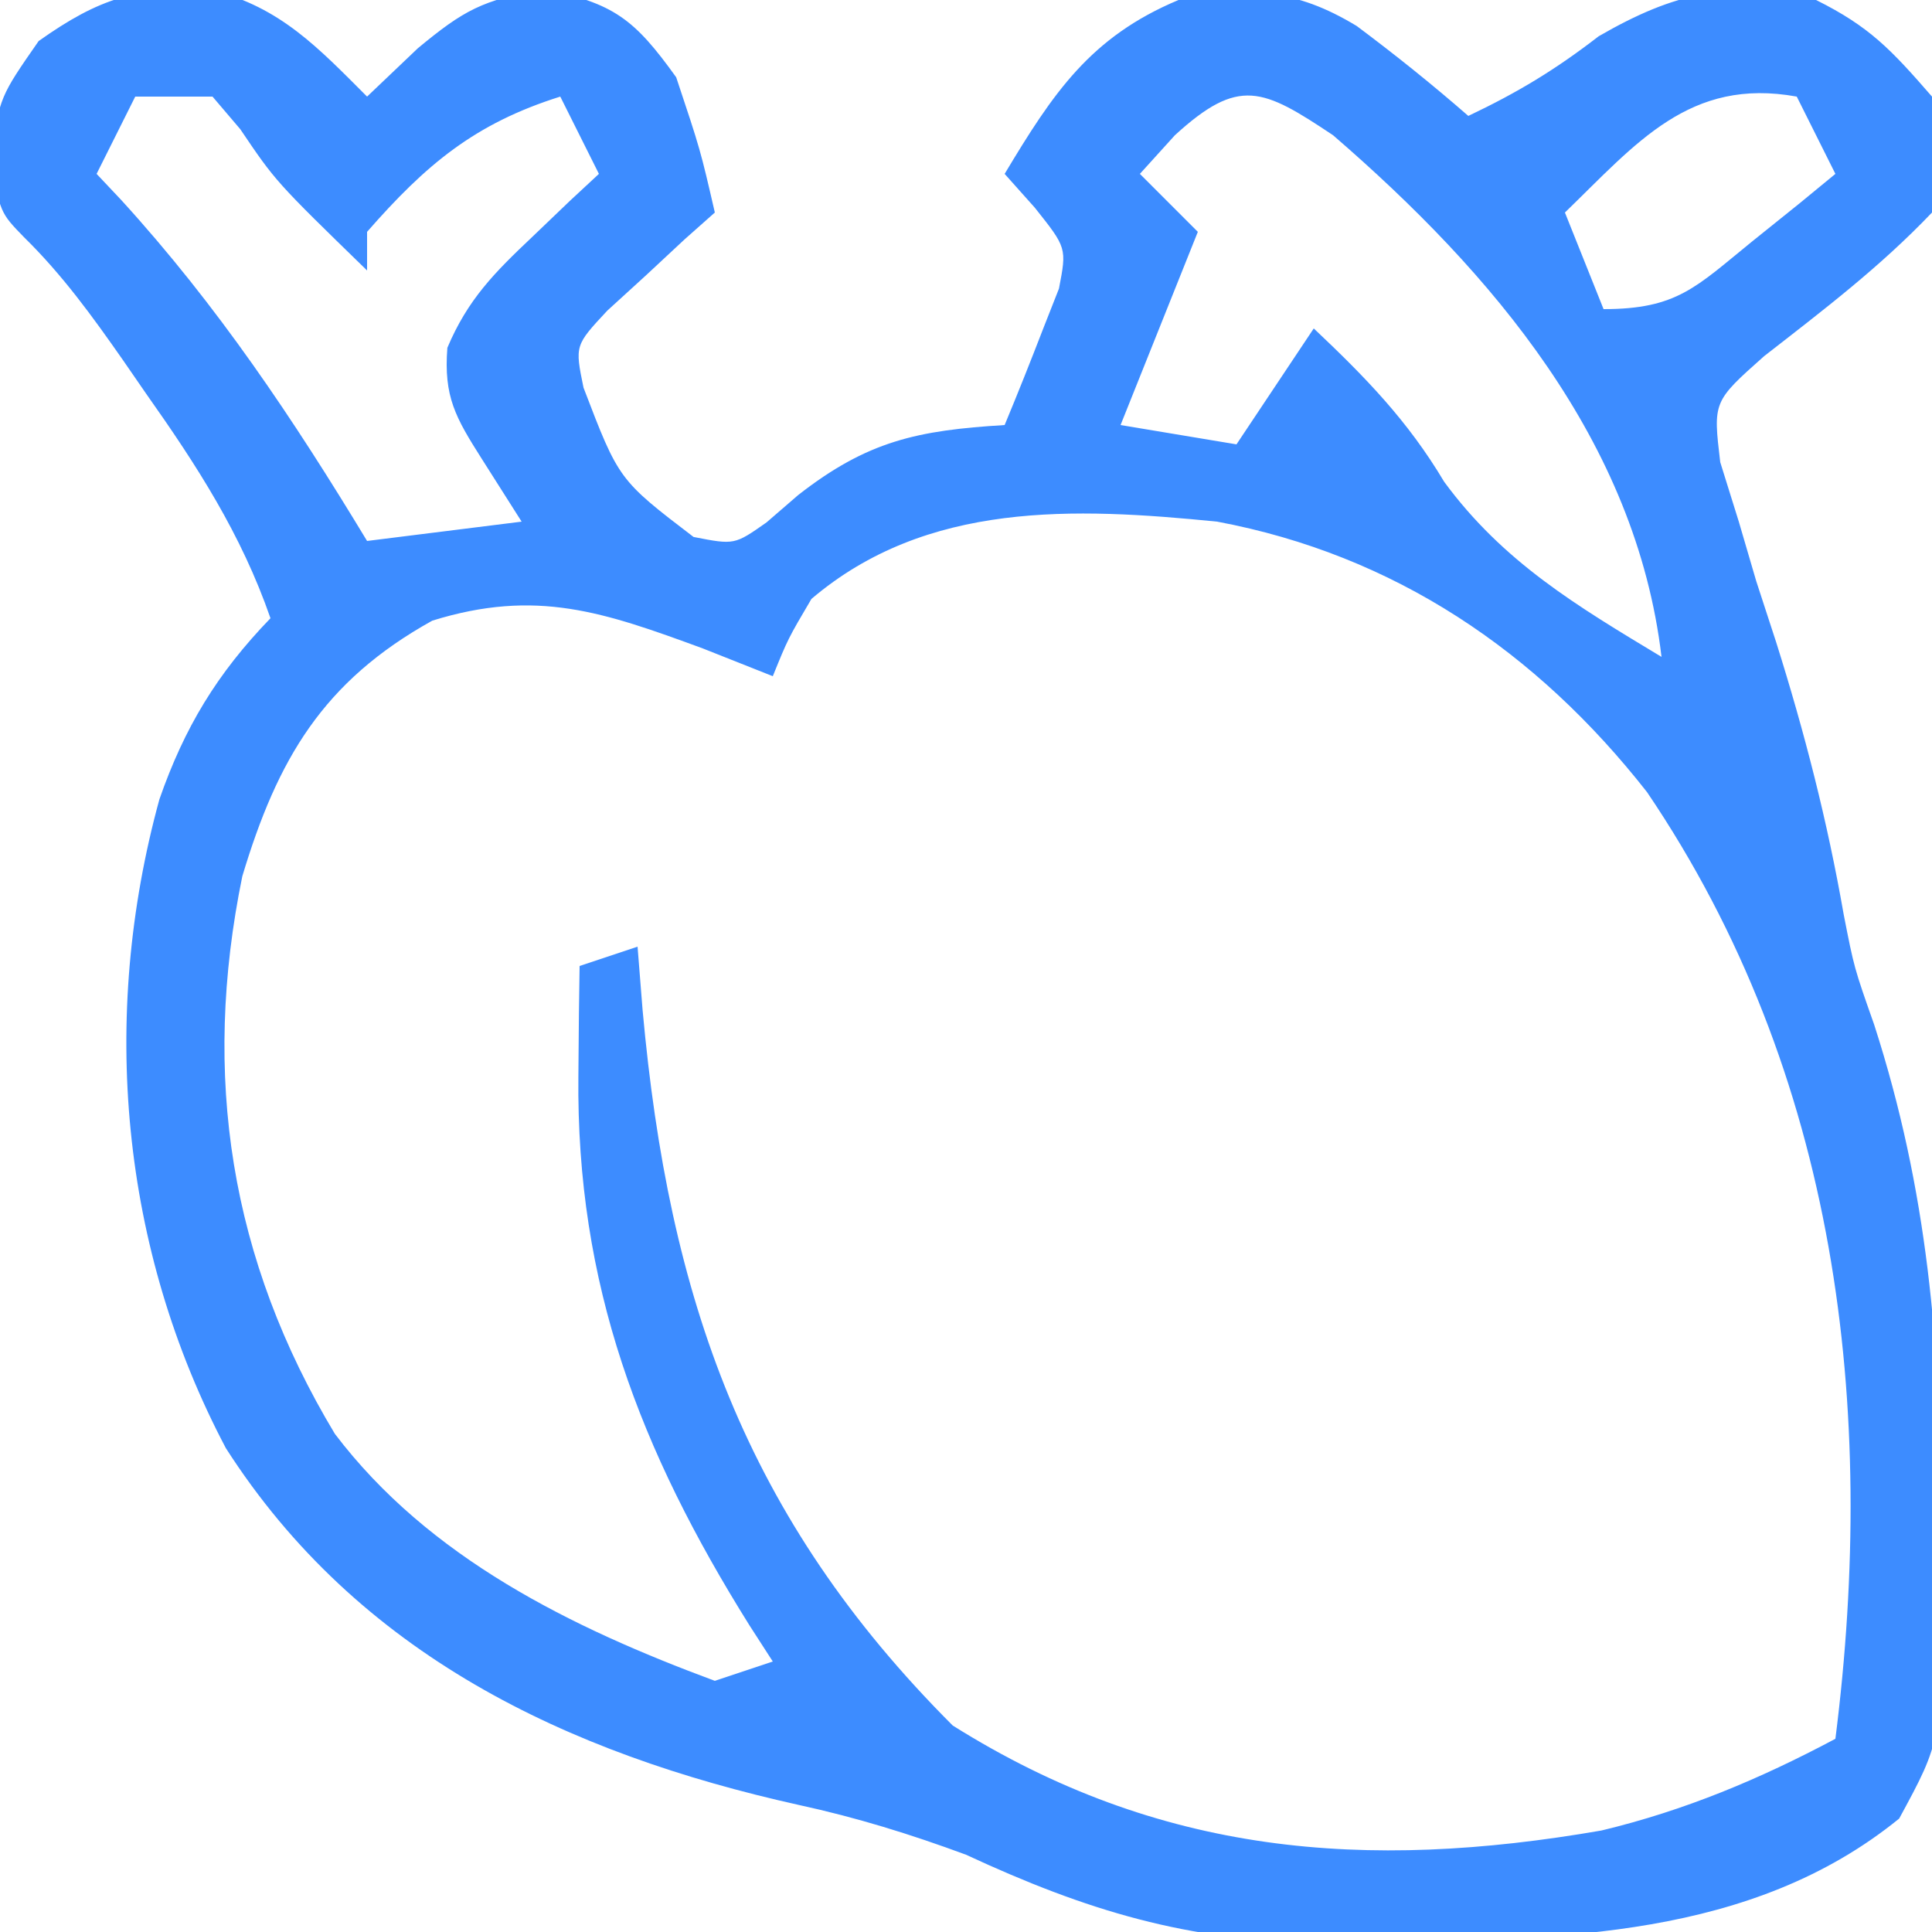 <?xml version="1.0" encoding="UTF-8"?>
<svg version="1.1" xmlns="http://www.w3.org/2000/svg" width="100" height="100">
<path d="M0 0 C3.525 0.893 5.465 2.968 8.004 5.508 C9.303 4.27 9.303 4.27 10.629 3.008 C13.017 1.031 13.961 0.516 17.129 -0.055 C20.769 0.658 21.846 1.502 24.004 4.508 C25.254 8.258 25.254 8.258 26.004 11.508 C25.487 11.967 24.97 12.426 24.438 12.898 C23.779 13.512 23.12 14.126 22.441 14.758 C21.78 15.361 21.119 15.964 20.438 16.586 C18.758 18.388 18.758 18.388 19.207 20.574 C21.033 25.346 21.033 25.346 24.902 28.301 C27.019 28.714 27.019 28.714 28.68 27.547 C29.49 26.847 29.49 26.847 30.316 26.133 C33.91 23.325 36.491 22.784 41.004 22.508 C41.694 20.851 42.357 19.182 43.004 17.508 C43.272 16.827 43.54 16.147 43.816 15.445 C44.221 13.338 44.221 13.338 42.566 11.258 C42.051 10.68 41.535 10.103 41.004 9.508 C43.513 5.327 45.437 2.42 50.004 0.508 C53.71 -0.122 55.976 -0.114 59.23 1.855 C61.221 3.343 63.132 4.874 65.004 6.508 C67.547 5.301 69.499 4.125 71.754 2.383 C75.721 0.094 78.53 -0.513 83.004 0.508 C85.776 1.888 86.887 3.074 89.004 5.508 C89.508 8.375 89.508 8.375 89.004 11.508 C86.316 14.329 83.383 16.553 80.312 18.945 C77.67 21.295 77.67 21.295 78.043 24.43 C78.36 25.445 78.677 26.461 79.004 27.508 C79.451 29.031 79.451 29.031 79.906 30.586 C80.248 31.633 80.589 32.679 80.941 33.758 C82.416 38.441 83.59 43.012 84.434 47.844 C84.973 50.599 84.973 50.599 86.012 53.547 C88.793 62.164 89.433 70.106 89.504 79.133 C89.522 80.272 89.54 81.411 89.559 82.584 C89.501 90.593 89.501 90.593 87.305 94.637 C79.682 100.836 69.711 100.902 60.316 101.008 C59.355 101.026 58.394 101.045 57.403 101.064 C50.494 101.004 45.236 99.401 39.004 96.508 C36.139 95.449 33.344 94.582 30.359 93.934 C18.346 91.266 7.534 86.141 0.695 75.465 C-4.76 65.133 -5.84 53.159 -2.746 41.883 C-1.451 38.165 0.24 35.367 3.004 32.508 C1.5 28.168 -0.803 24.606 -3.434 20.883 C-3.829 20.31 -4.224 19.738 -4.631 19.148 C-6.218 16.877 -7.767 14.733 -9.75 12.789 C-10.996 11.508 -10.996 11.508 -11.496 8.633 C-10.996 5.508 -10.996 5.508 -8.996 2.633 C-5.857 0.409 -3.857 -0.22 0 0 Z M-3.996 5.508 C-4.656 6.828 -5.316 8.148 -5.996 9.508 C-5.36 10.183 -5.36 10.183 -4.711 10.871 C0.268 16.331 4.185 22.193 8.004 28.508 C11.964 28.013 11.964 28.013 16.004 27.508 C15.323 26.435 14.643 25.363 13.941 24.258 C12.589 22.126 11.962 21.047 12.16 18.508 C13.216 16.006 14.598 14.618 16.566 12.758 C17.527 11.837 17.527 11.837 18.508 10.898 C19.002 10.44 19.495 9.981 20.004 9.508 C19.344 8.188 18.684 6.868 18.004 5.508 C13.576 6.899 11.048 9.029 8.004 12.508 C8.004 13.168 8.004 13.828 8.004 14.508 C3.27 9.902 3.27 9.902 1.441 7.195 C0.967 6.638 0.493 6.082 0.004 5.508 C-1.316 5.508 -2.636 5.508 -3.996 5.508 Z M49.816 7.508 C49.218 8.168 48.62 8.828 48.004 9.508 C48.994 10.498 49.984 11.488 51.004 12.508 C49.671 15.841 48.337 19.174 47.004 22.508 C48.984 22.838 50.964 23.168 53.004 23.508 C54.324 21.528 55.644 19.548 57.004 17.508 C59.673 20.028 61.868 22.279 63.754 25.445 C66.808 29.603 70.628 31.871 75.004 34.508 C73.682 23.355 66.26 14.644 58.004 7.508 C54.358 5.077 53.135 4.474 49.816 7.508 Z M70.004 11.508 C70.664 13.158 71.324 14.808 72.004 16.508 C75.807 16.508 76.781 15.37 79.691 13.008 C80.5 12.358 81.308 11.708 82.141 11.039 C82.756 10.534 83.37 10.028 84.004 9.508 C83.344 8.188 82.684 6.868 82.004 5.508 C76.462 4.5 73.71 7.919 70.004 11.508 Z M31.004 31.508 C29.792 33.565 29.792 33.565 29.004 35.508 C27.21 34.796 27.21 34.796 25.379 34.07 C20.262 32.191 16.765 30.961 11.379 32.633 C5.716 35.779 3.368 39.802 1.547 45.859 C-0.572 56.193 0.913 65.705 6.336 74.723 C11.202 81.14 18.578 84.756 26.004 87.508 C27.489 87.013 27.489 87.013 29.004 86.508 C28.606 85.89 28.207 85.273 27.797 84.637 C22.122 75.566 18.823 66.987 18.941 56.195 C18.95 55.127 18.959 54.058 18.969 52.957 C18.98 52.149 18.992 51.341 19.004 50.508 C19.994 50.178 20.984 49.848 22.004 49.508 C22.09 50.596 22.177 51.684 22.266 52.805 C23.616 67.683 27.541 79.045 38.316 89.82 C48.995 96.526 59.663 97.374 71.898 95.254 C76.223 94.215 80.086 92.593 84.004 90.508 C86.176 73.37 84.135 56.094 74.254 41.508 C68.546 34.226 61.176 29.228 52.004 27.508 C44.621 26.772 36.969 26.435 31.004 31.508 Z " fill="#3D8CFF" transform="translate(10.996,-0.508)"/>
</svg>
